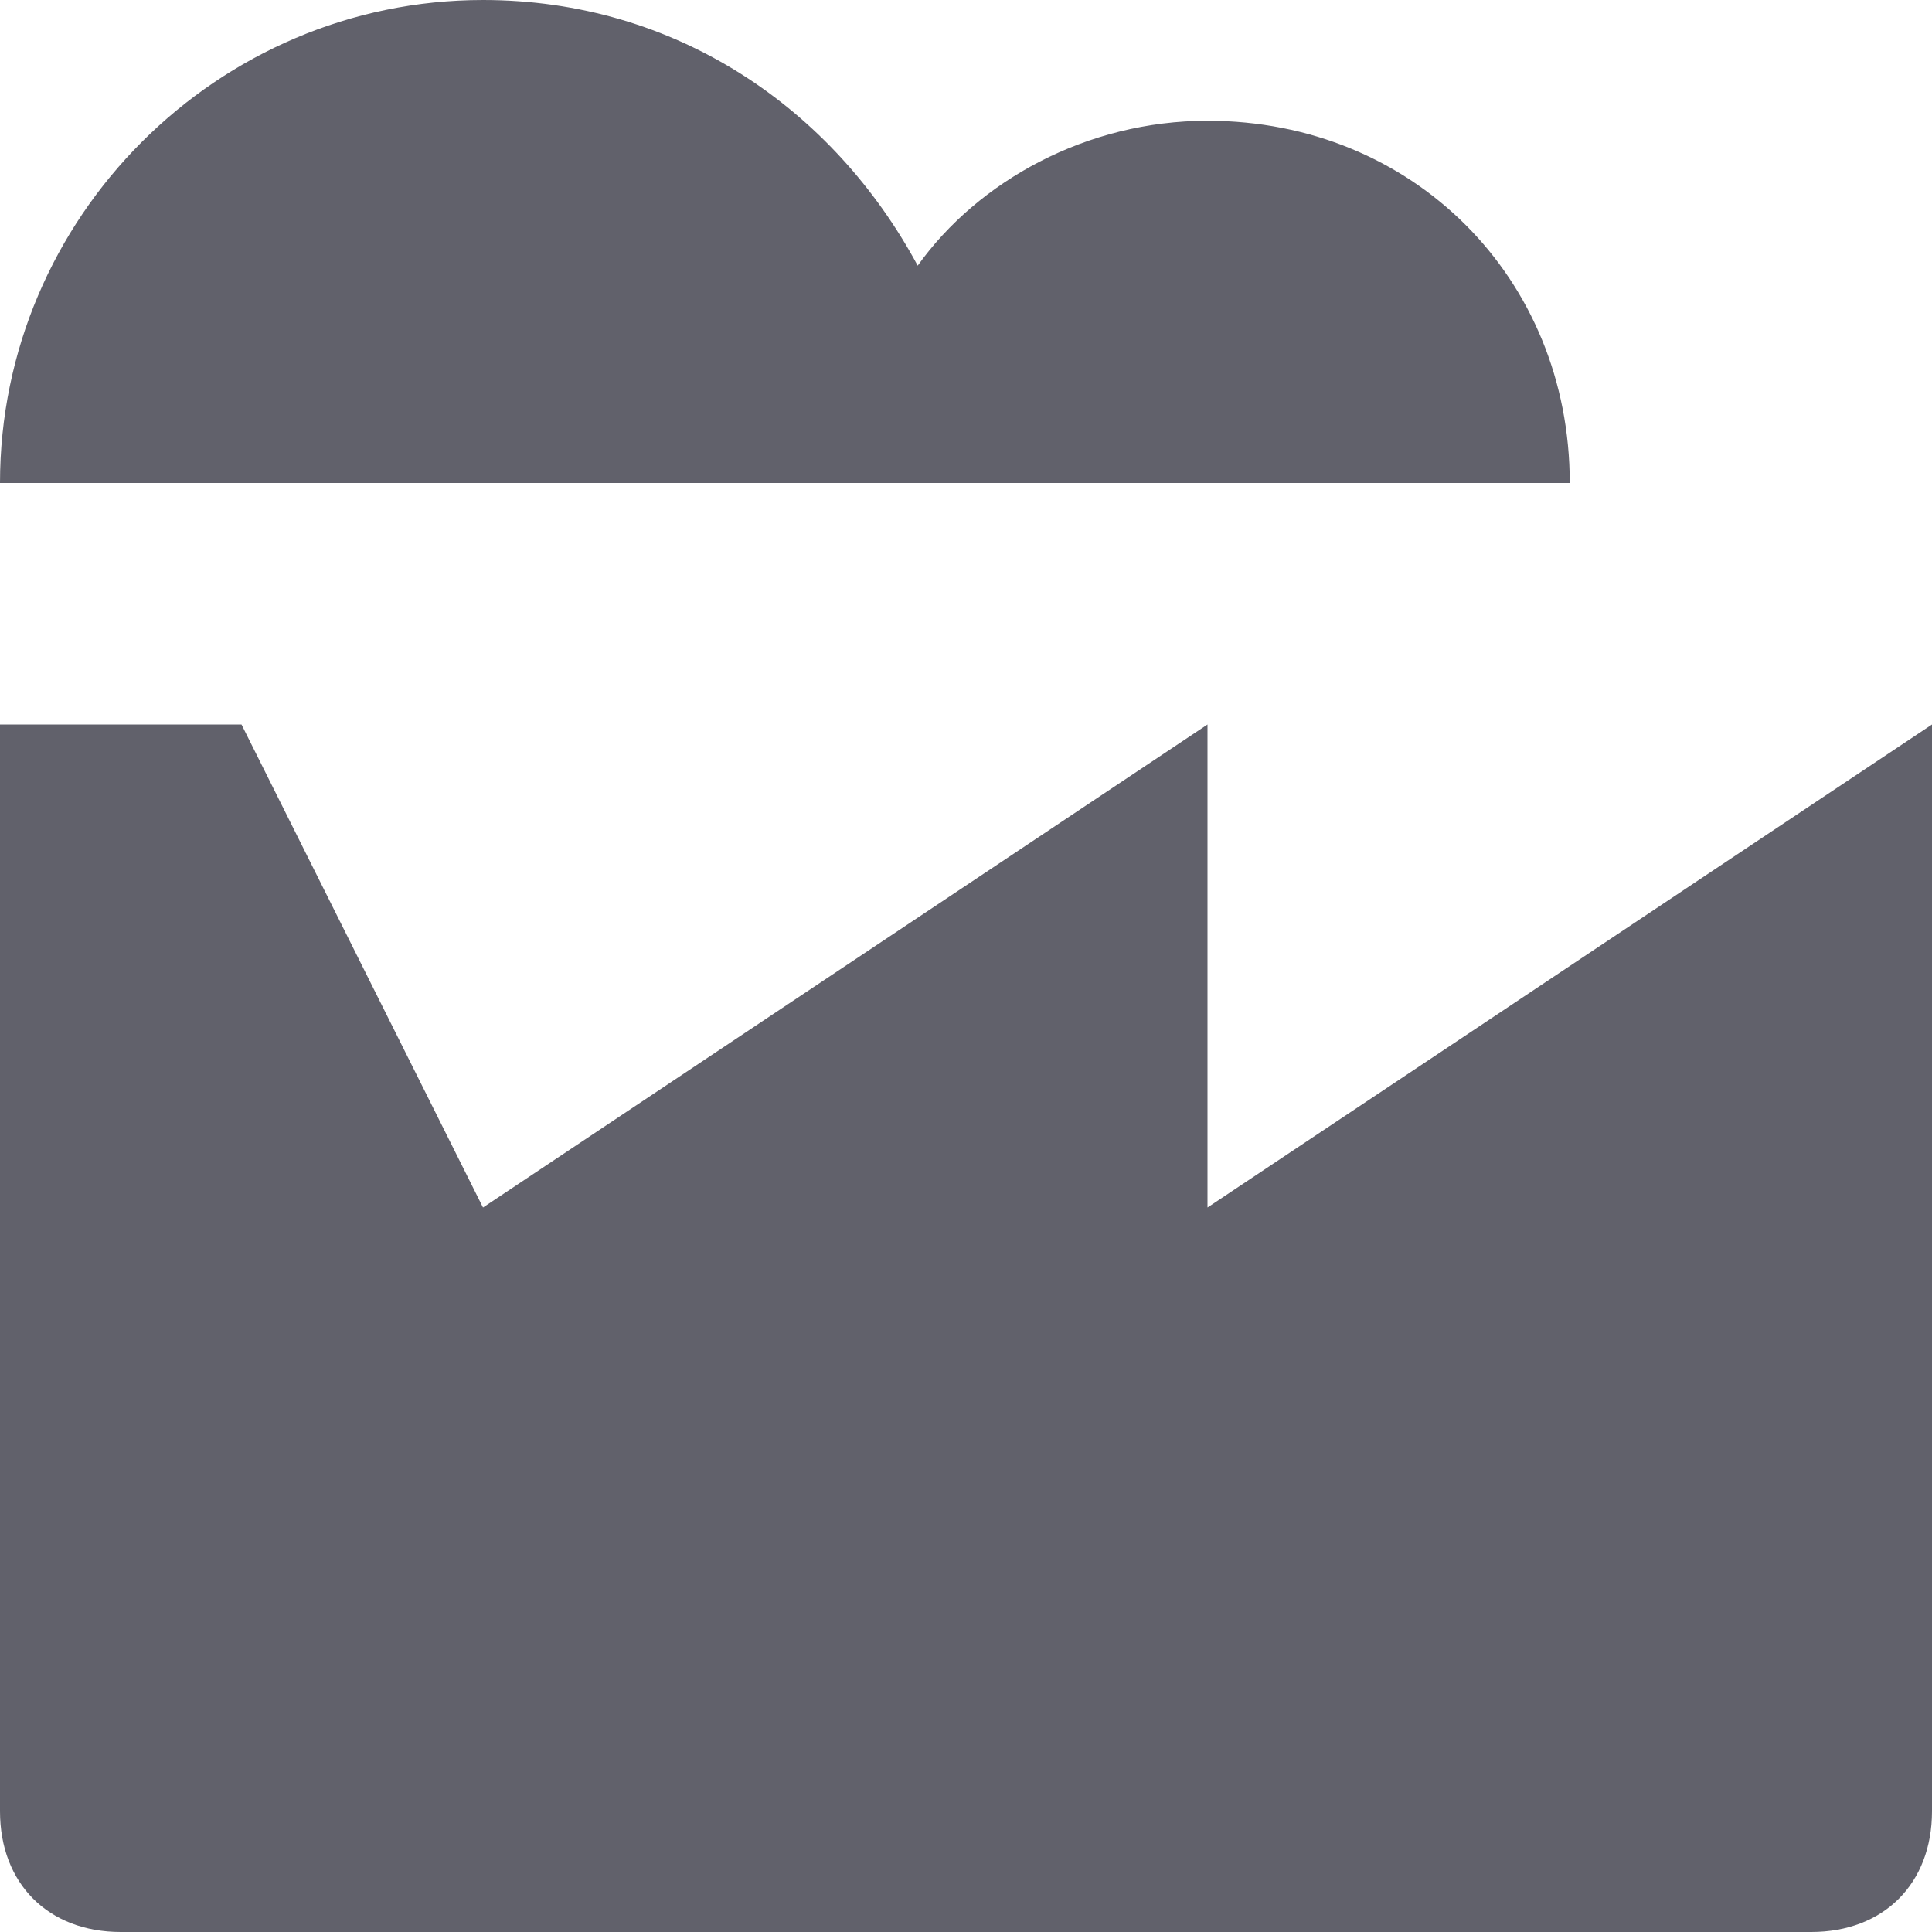 <svg xmlns="http://www.w3.org/2000/svg" height="16" width="16" viewBox="0 0 16 16"><title>factory 2</title><g fill="#61616b" class="nc-icon-wrapper"><path fill="#61616b" d="M10,10V6l-6,4L2,6H0v9c0,0.6,0.4,1,1,1h14c0.6,0,1-0.4,1-1V6L10,10z"></path> <path data-color="color-2" fill="#61616b" d="M13,4c0-1.7-1.3-3-3-3C9,1,8.1,1.5,7.6,2.2C6.9,0.9,5.6,0,4,0C1.8,0,0,1.8,0,4L13,4 C13,4,13,4,13,4z"></path></g></svg>